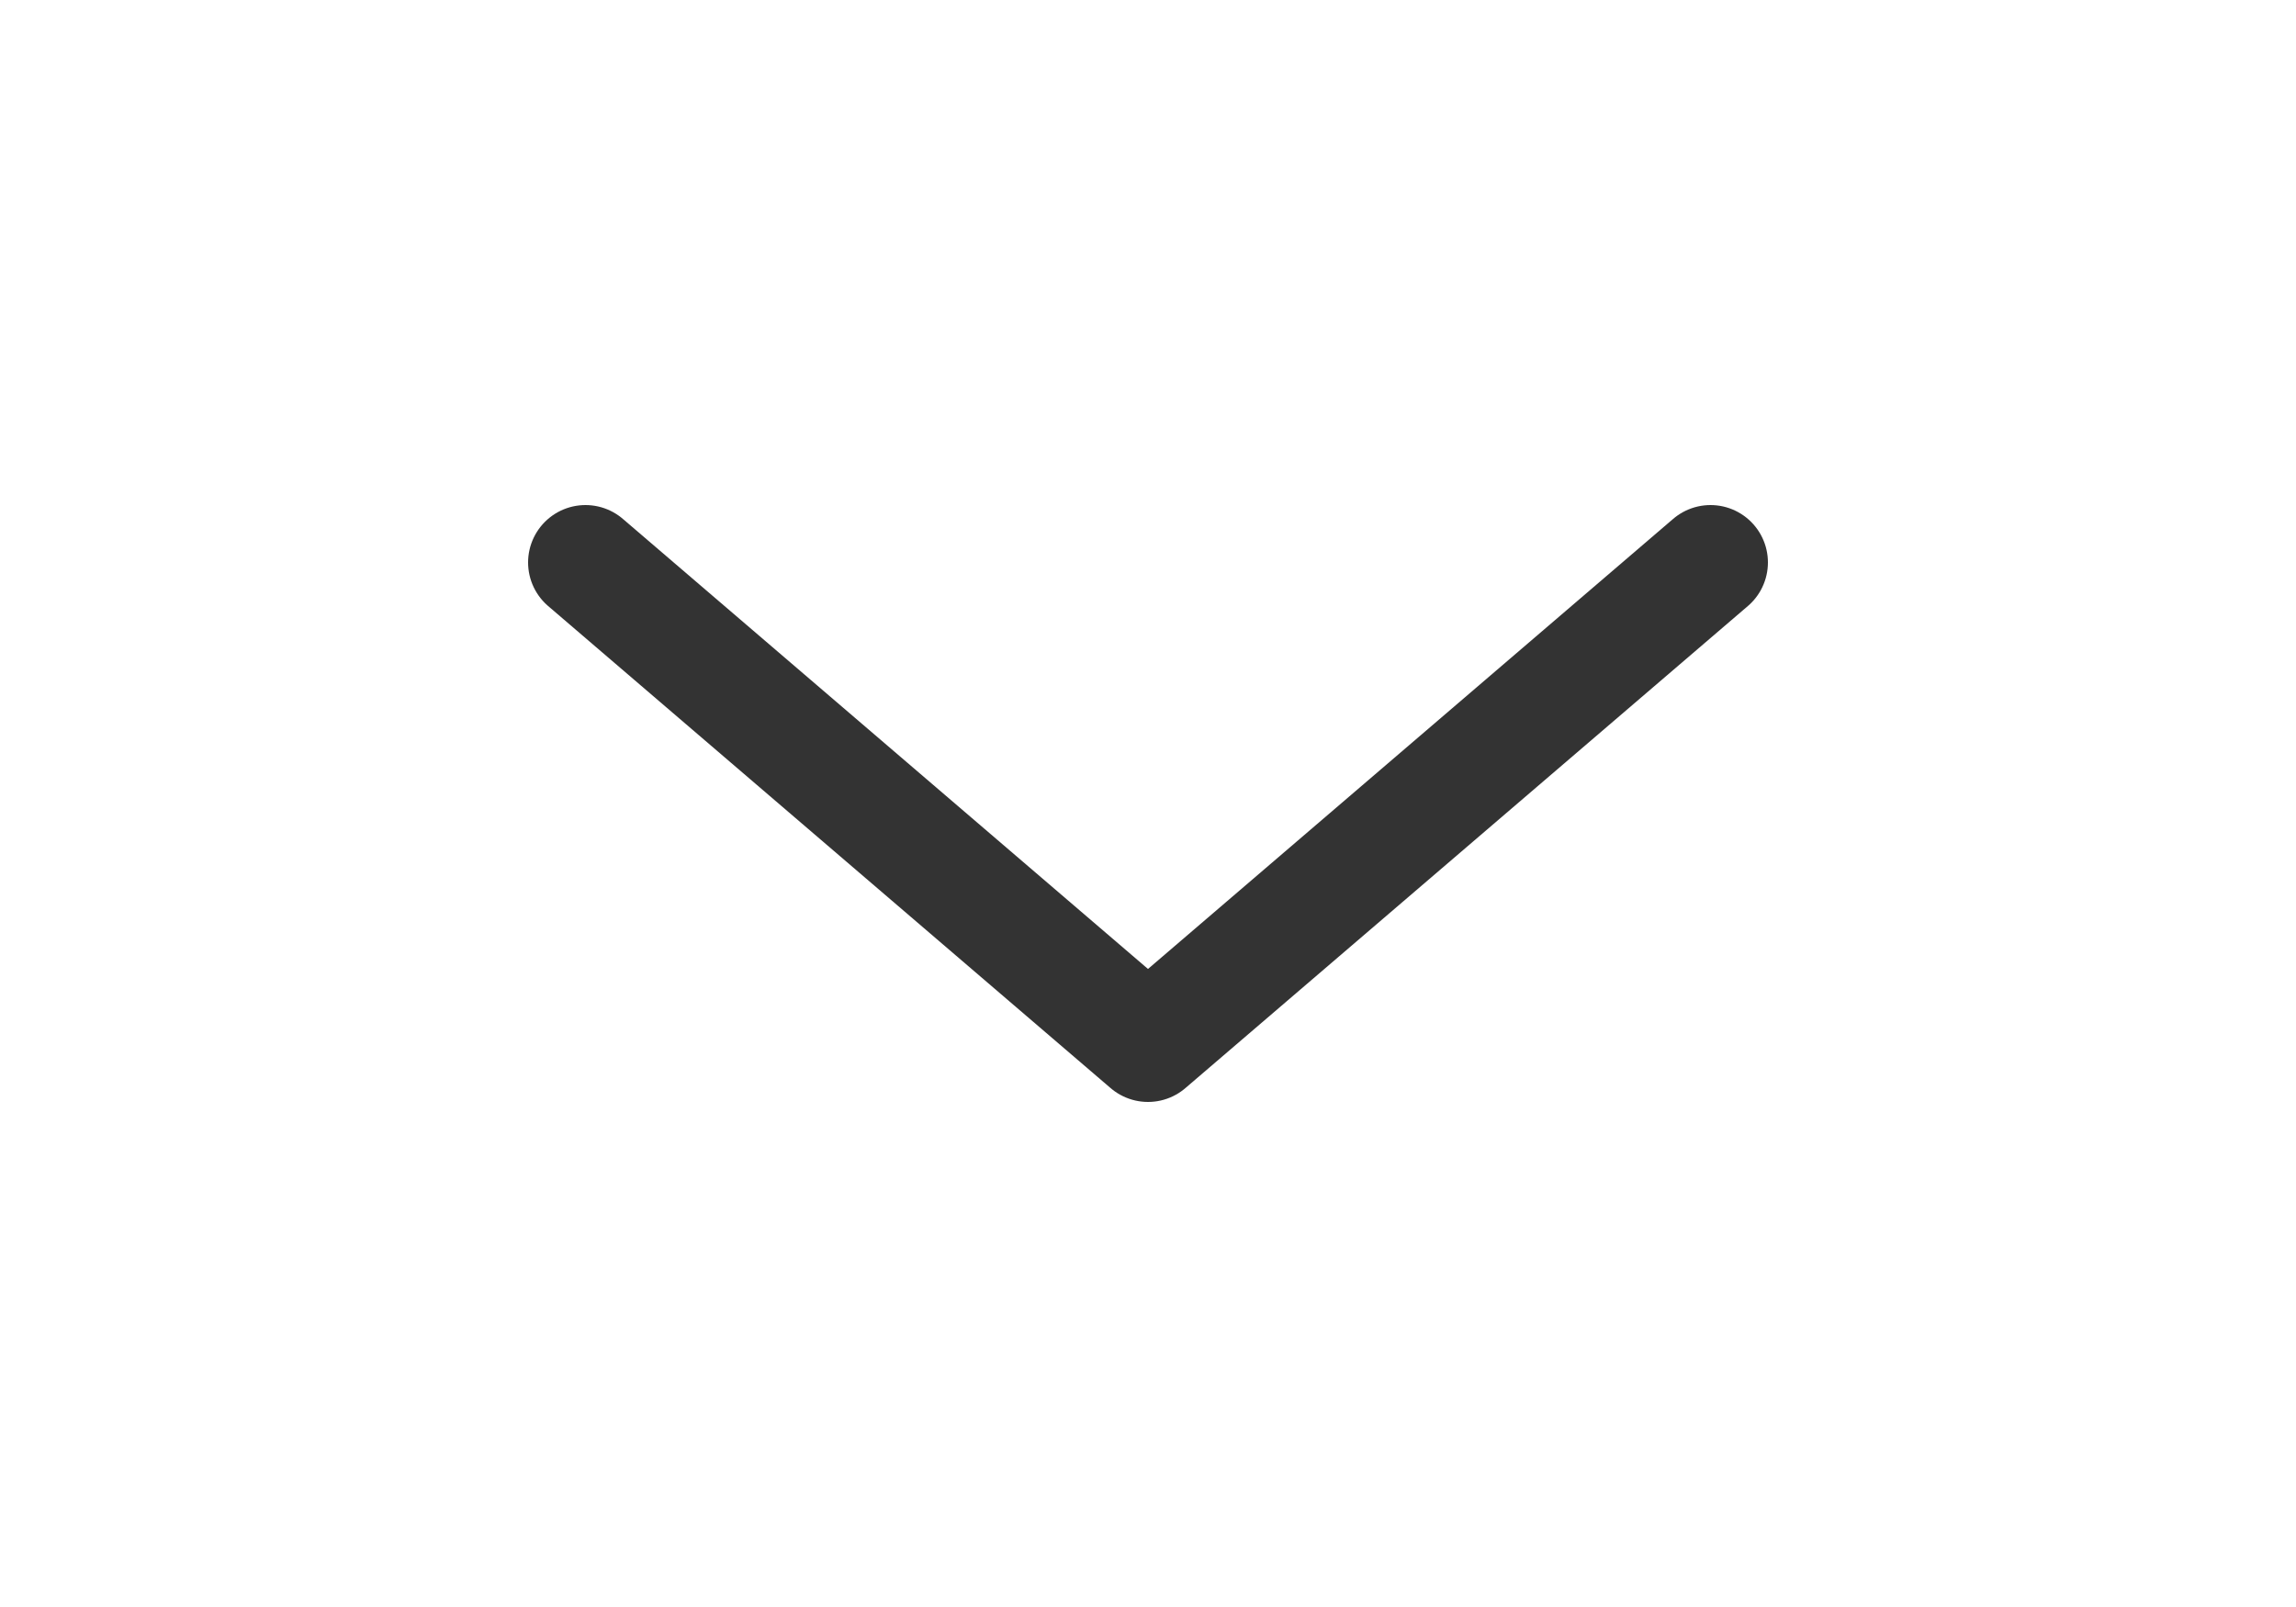 <svg width="20" height="14" viewBox="0 0 20 14" fill="none" xmlns="http://www.w3.org/2000/svg">
<g filter="url(#filter0_d_4492_2243)">
<path d="M5.1 0.9L10 5.1L14.9 0.9" stroke="#333333" stroke-linecap="round" stroke-linejoin="round"/>
</g>
<defs>
<filter id="filter0_d_4492_2243" x="0.6" y="0.4" width="18.8" height="13.2" filterUnits="userSpaceOnUse" color-interpolation-filters="sRGB">
<feFlood flood-opacity="0" result="BackgroundImageFix"/>
<feColorMatrix in="SourceAlpha" type="matrix" values="0 0 0 0 0 0 0 0 0 0 0 0 0 0 0 0 0 0 127 0" result="hardAlpha"/>
<feOffset dy="4"/>
<feGaussianBlur stdDeviation="2"/>
<feComposite in2="hardAlpha" operator="out"/>
<feColorMatrix type="matrix" values="0 0 0 0 0 0 0 0 0 0 0 0 0 0 0 0 0 0 0.25 0"/>
<feBlend mode="normal" in2="BackgroundImageFix" result="effect1_dropShadow_4492_2243"/>
<feBlend mode="normal" in="SourceGraphic" in2="effect1_dropShadow_4492_2243" result="shape"/>
</filter>
</defs>
</svg>
